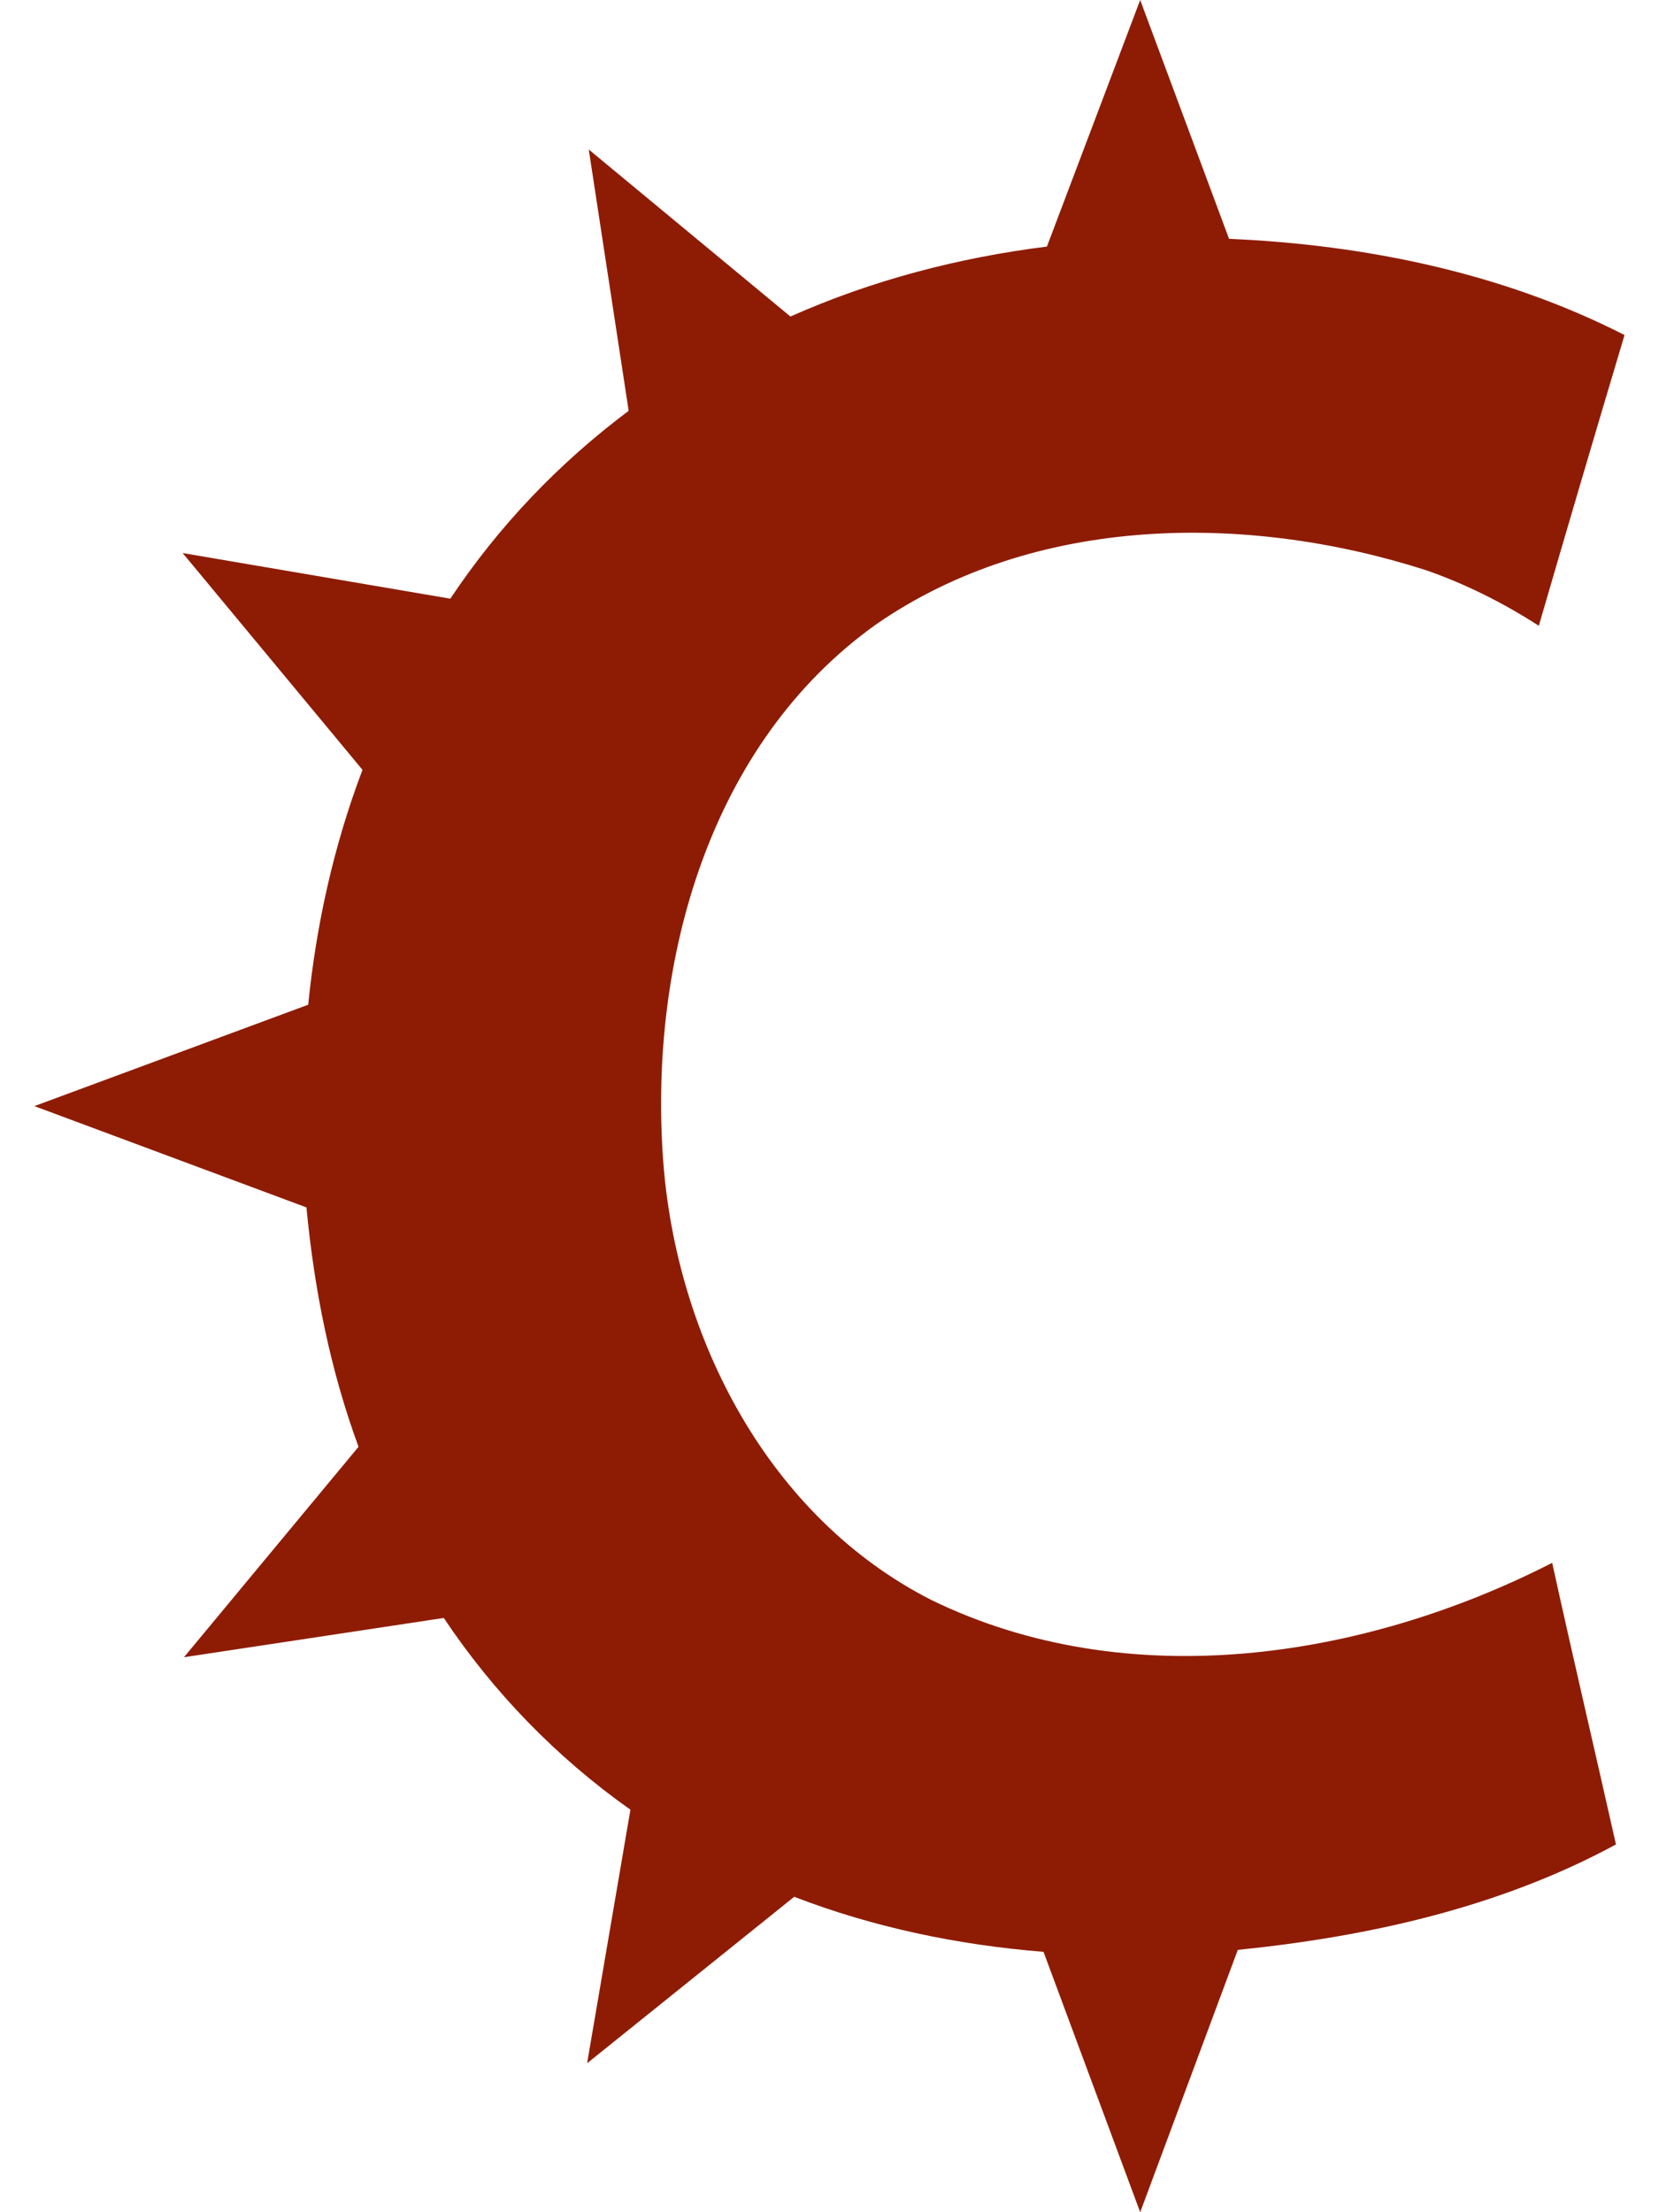 <svg fill="#8E1C04" role="img" viewBox="0 0 18 24" xmlns="http://www.w3.org/2000/svg"><title>Stencyl</title><path d="M11.359 2.675c-0.959 0.12-1.901 0.366-2.783 0.759L6.388 1.622l0.433 2.835c-0.758 0.567-1.41 1.25-1.935 2.038L1.982 6l1.951 2.352c-0.31 0.817-0.502 1.677-0.589 2.548L0.373 12l2.952 1.099c0.083 0.883 0.258 1.763 0.565 2.597l-1.894 2.283 2.819-0.426c0.541 0.811 1.229 1.518 2.025 2.08l-0.47 2.751 2.247-1.806c0.864 0.333 1.78 0.523 2.705 0.597L12.371 24l1.059-2.846c1.418-0.144 2.841-0.46 4.103-1.144-0.229-1.019-0.468-2.035-0.692-3.055-2.042 1.044-4.605 1.442-6.736 0.403-1.763-0.896-2.773-2.842-2.911-4.785-0.152-2.15 0.502-4.51 2.314-5.801 1.724-1.192 4.024-1.208 5.964-0.586 0.428 0.149 0.836 0.353 1.224 0.603 0.306-1.052 0.616-2.104 0.93-3.154-1.32-0.674-2.811-0.98-4.291-1.044L12.371 0 11.359 2.675z"/></svg>